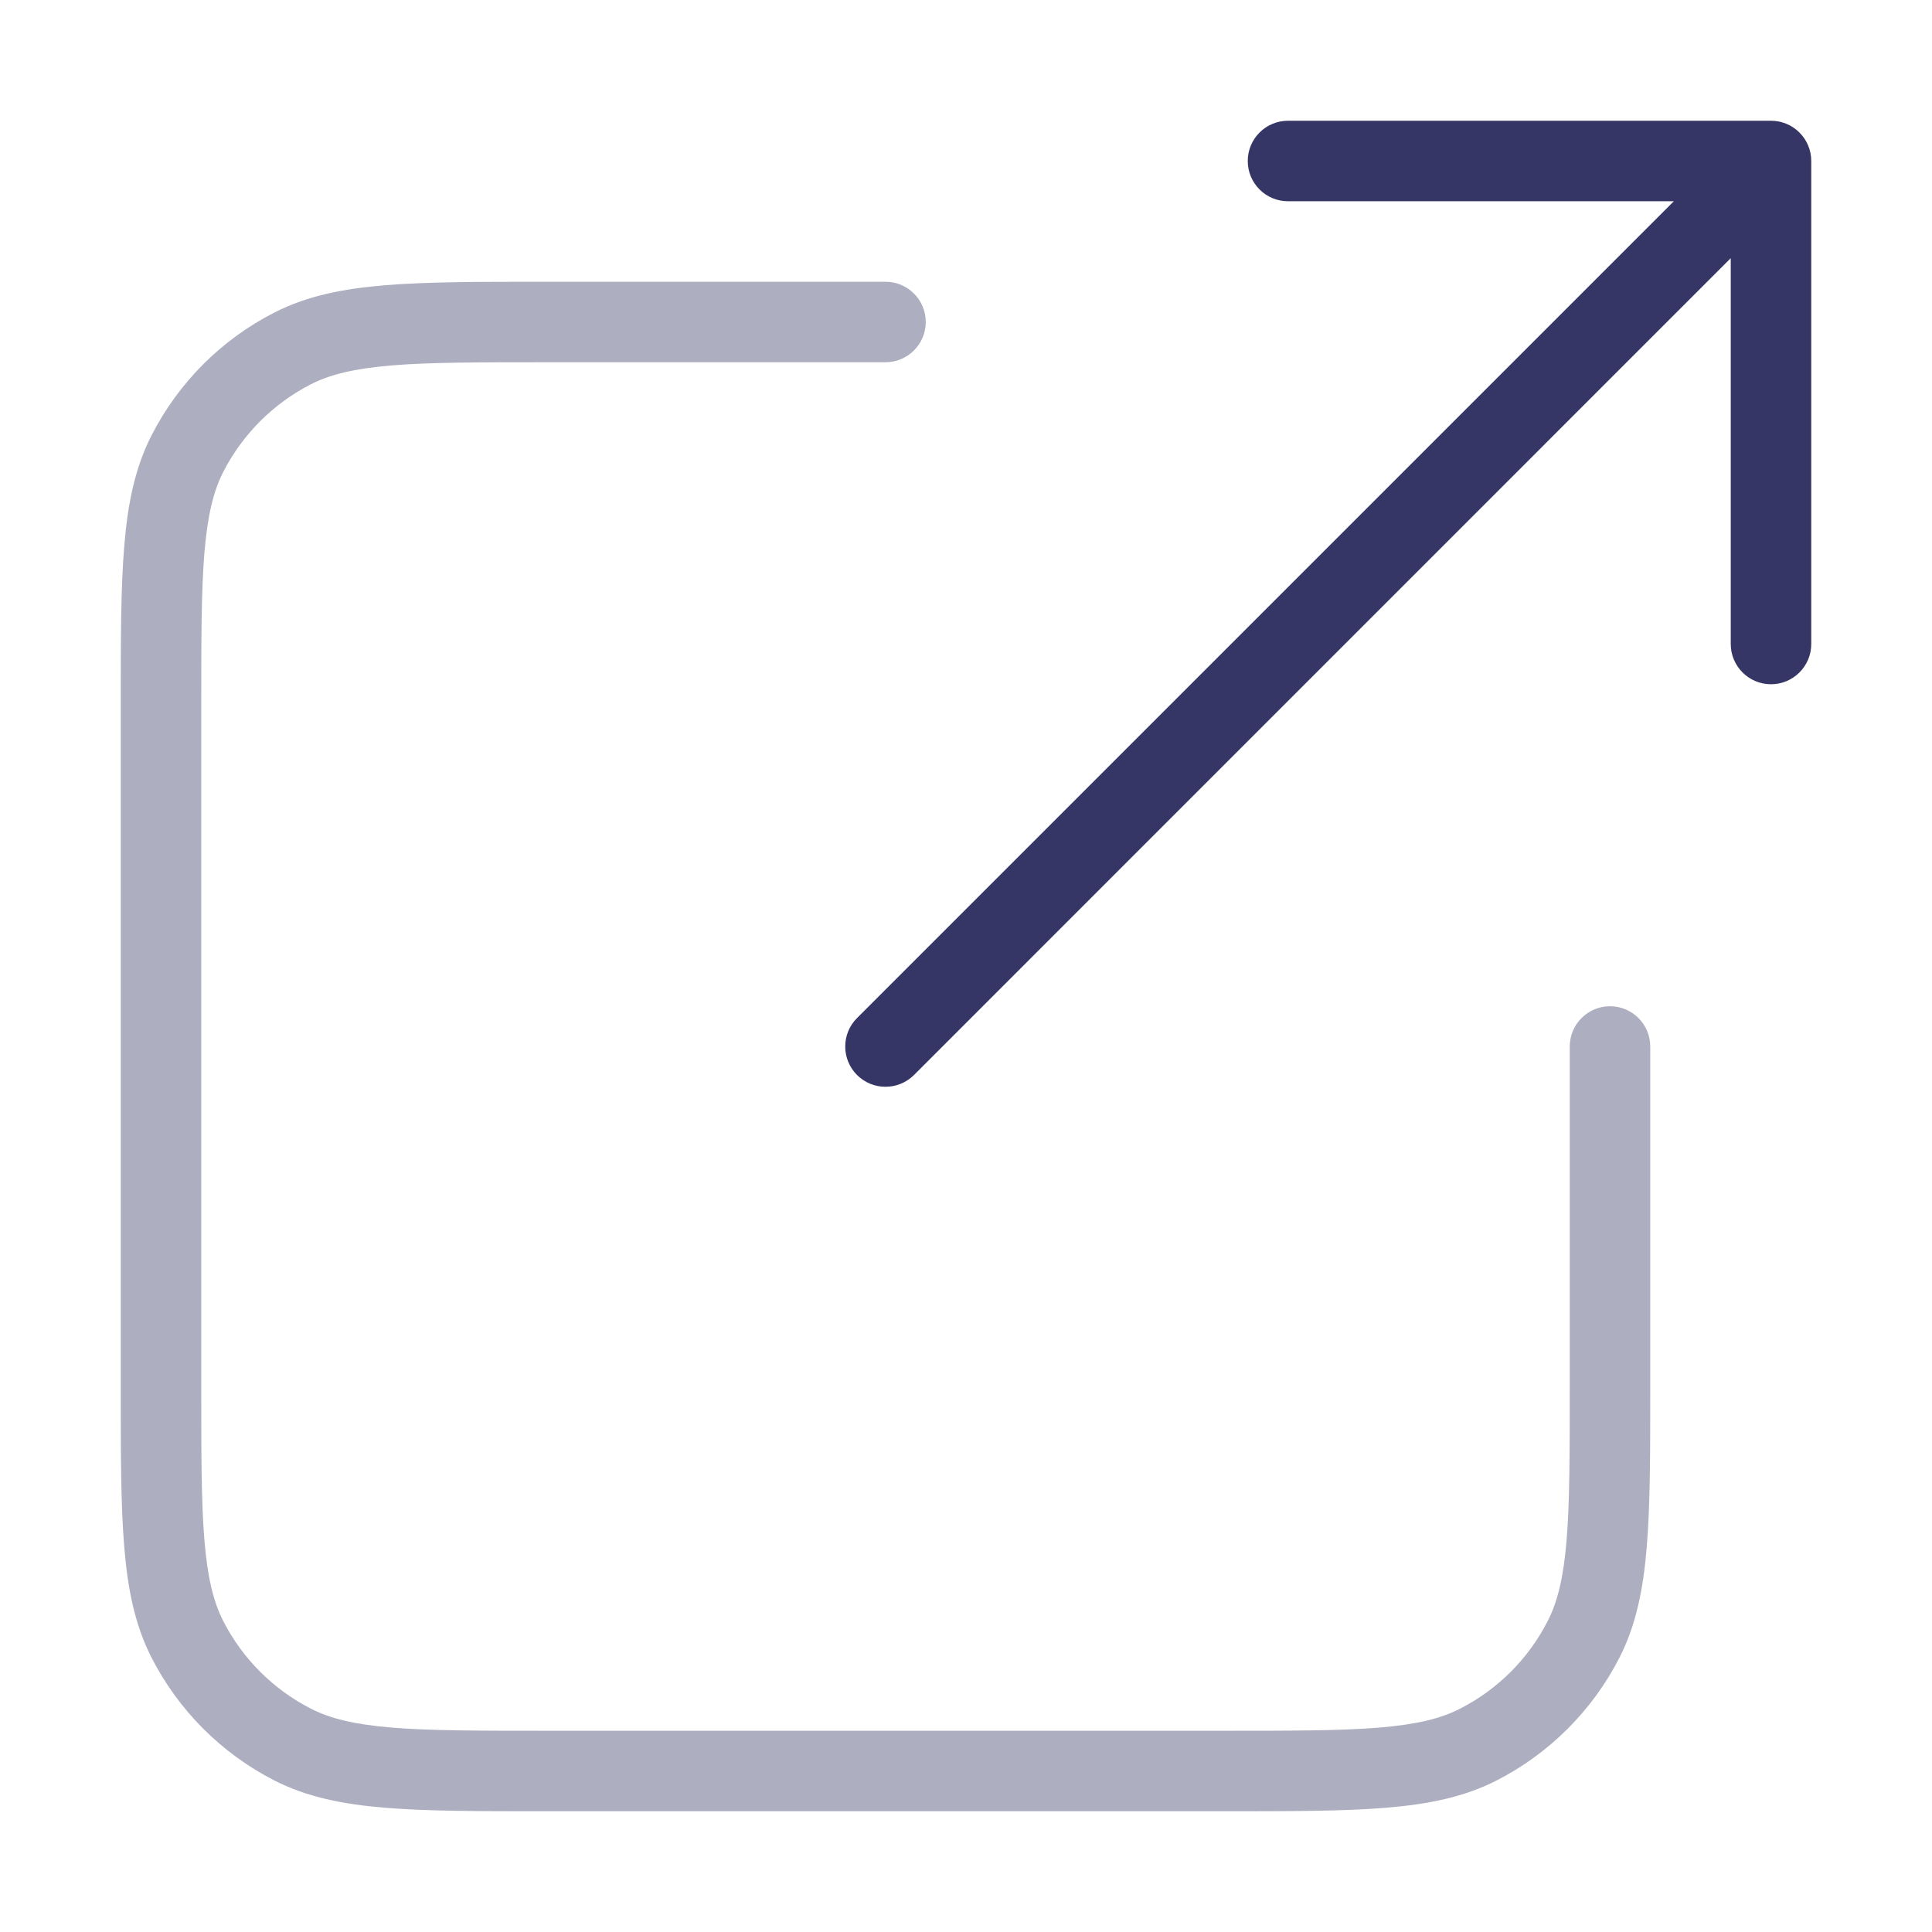 <svg width="24" height="24" viewBox="0 0 24 24" fill="none" xmlns="http://www.w3.org/2000/svg">
<path opacity="0.4" d="M6.778 3.5L11 3.5C11.276 3.5 11.5 3.724 11.5 4C11.5 4.276 11.276 4.5 11 4.5H6.8C5.952 4.5 5.345 4.5 4.87 4.539C4.401 4.578 4.104 4.651 3.865 4.772C3.395 5.012 3.012 5.395 2.772 5.865C2.651 6.104 2.578 6.401 2.539 6.87C2.5 7.345 2.5 7.952 2.5 8.8V17.2C2.5 18.048 2.5 18.654 2.539 19.13C2.578 19.599 2.651 19.896 2.772 20.135C3.012 20.605 3.395 20.988 3.865 21.227C4.104 21.349 4.401 21.422 4.87 21.461C5.345 21.5 5.952 21.5 6.8 21.5H15.2C16.048 21.5 16.654 21.5 17.13 21.461C17.599 21.422 17.896 21.349 18.135 21.227C18.605 20.988 18.988 20.605 19.227 20.135C19.349 19.896 19.422 19.599 19.461 19.13C19.5 18.654 19.5 18.048 19.5 17.2V13C19.5 12.724 19.724 12.5 20 12.5C20.276 12.5 20.5 12.724 20.5 13V17.222C20.5 18.044 20.5 18.691 20.457 19.211C20.414 19.742 20.324 20.186 20.119 20.589C19.783 21.247 19.247 21.783 18.589 22.119C18.186 22.324 17.742 22.414 17.211 22.457C16.691 22.5 16.044 22.5 15.222 22.5H6.778C5.957 22.5 5.31 22.5 4.789 22.457C4.258 22.414 3.814 22.324 3.411 22.119C2.752 21.783 2.217 21.247 1.881 20.589C1.676 20.186 1.586 19.742 1.543 19.211C1.5 18.691 1.5 18.044 1.5 17.222V8.778C1.5 7.957 1.5 7.31 1.543 6.789C1.586 6.258 1.676 5.814 1.881 5.411C2.217 4.752 2.752 4.217 3.411 3.881C3.814 3.676 4.258 3.586 4.789 3.543C5.31 3.5 5.957 3.5 6.778 3.5Z" fill="#353566"/>
<path d="M21.5 8C21.5 8.276 21.724 8.5 22 8.5C22.276 8.5 22.5 8.276 22.5 8V2C22.5 1.724 22.276 1.5 22 1.5L16 1.5C15.724 1.5 15.5 1.724 15.5 2C15.5 2.276 15.724 2.5 16 2.5H20.793L10.646 12.647C10.451 12.842 10.451 13.158 10.646 13.354C10.842 13.549 11.158 13.549 11.354 13.354L21.5 3.207V8Z" fill="#353566"/>
</svg>
